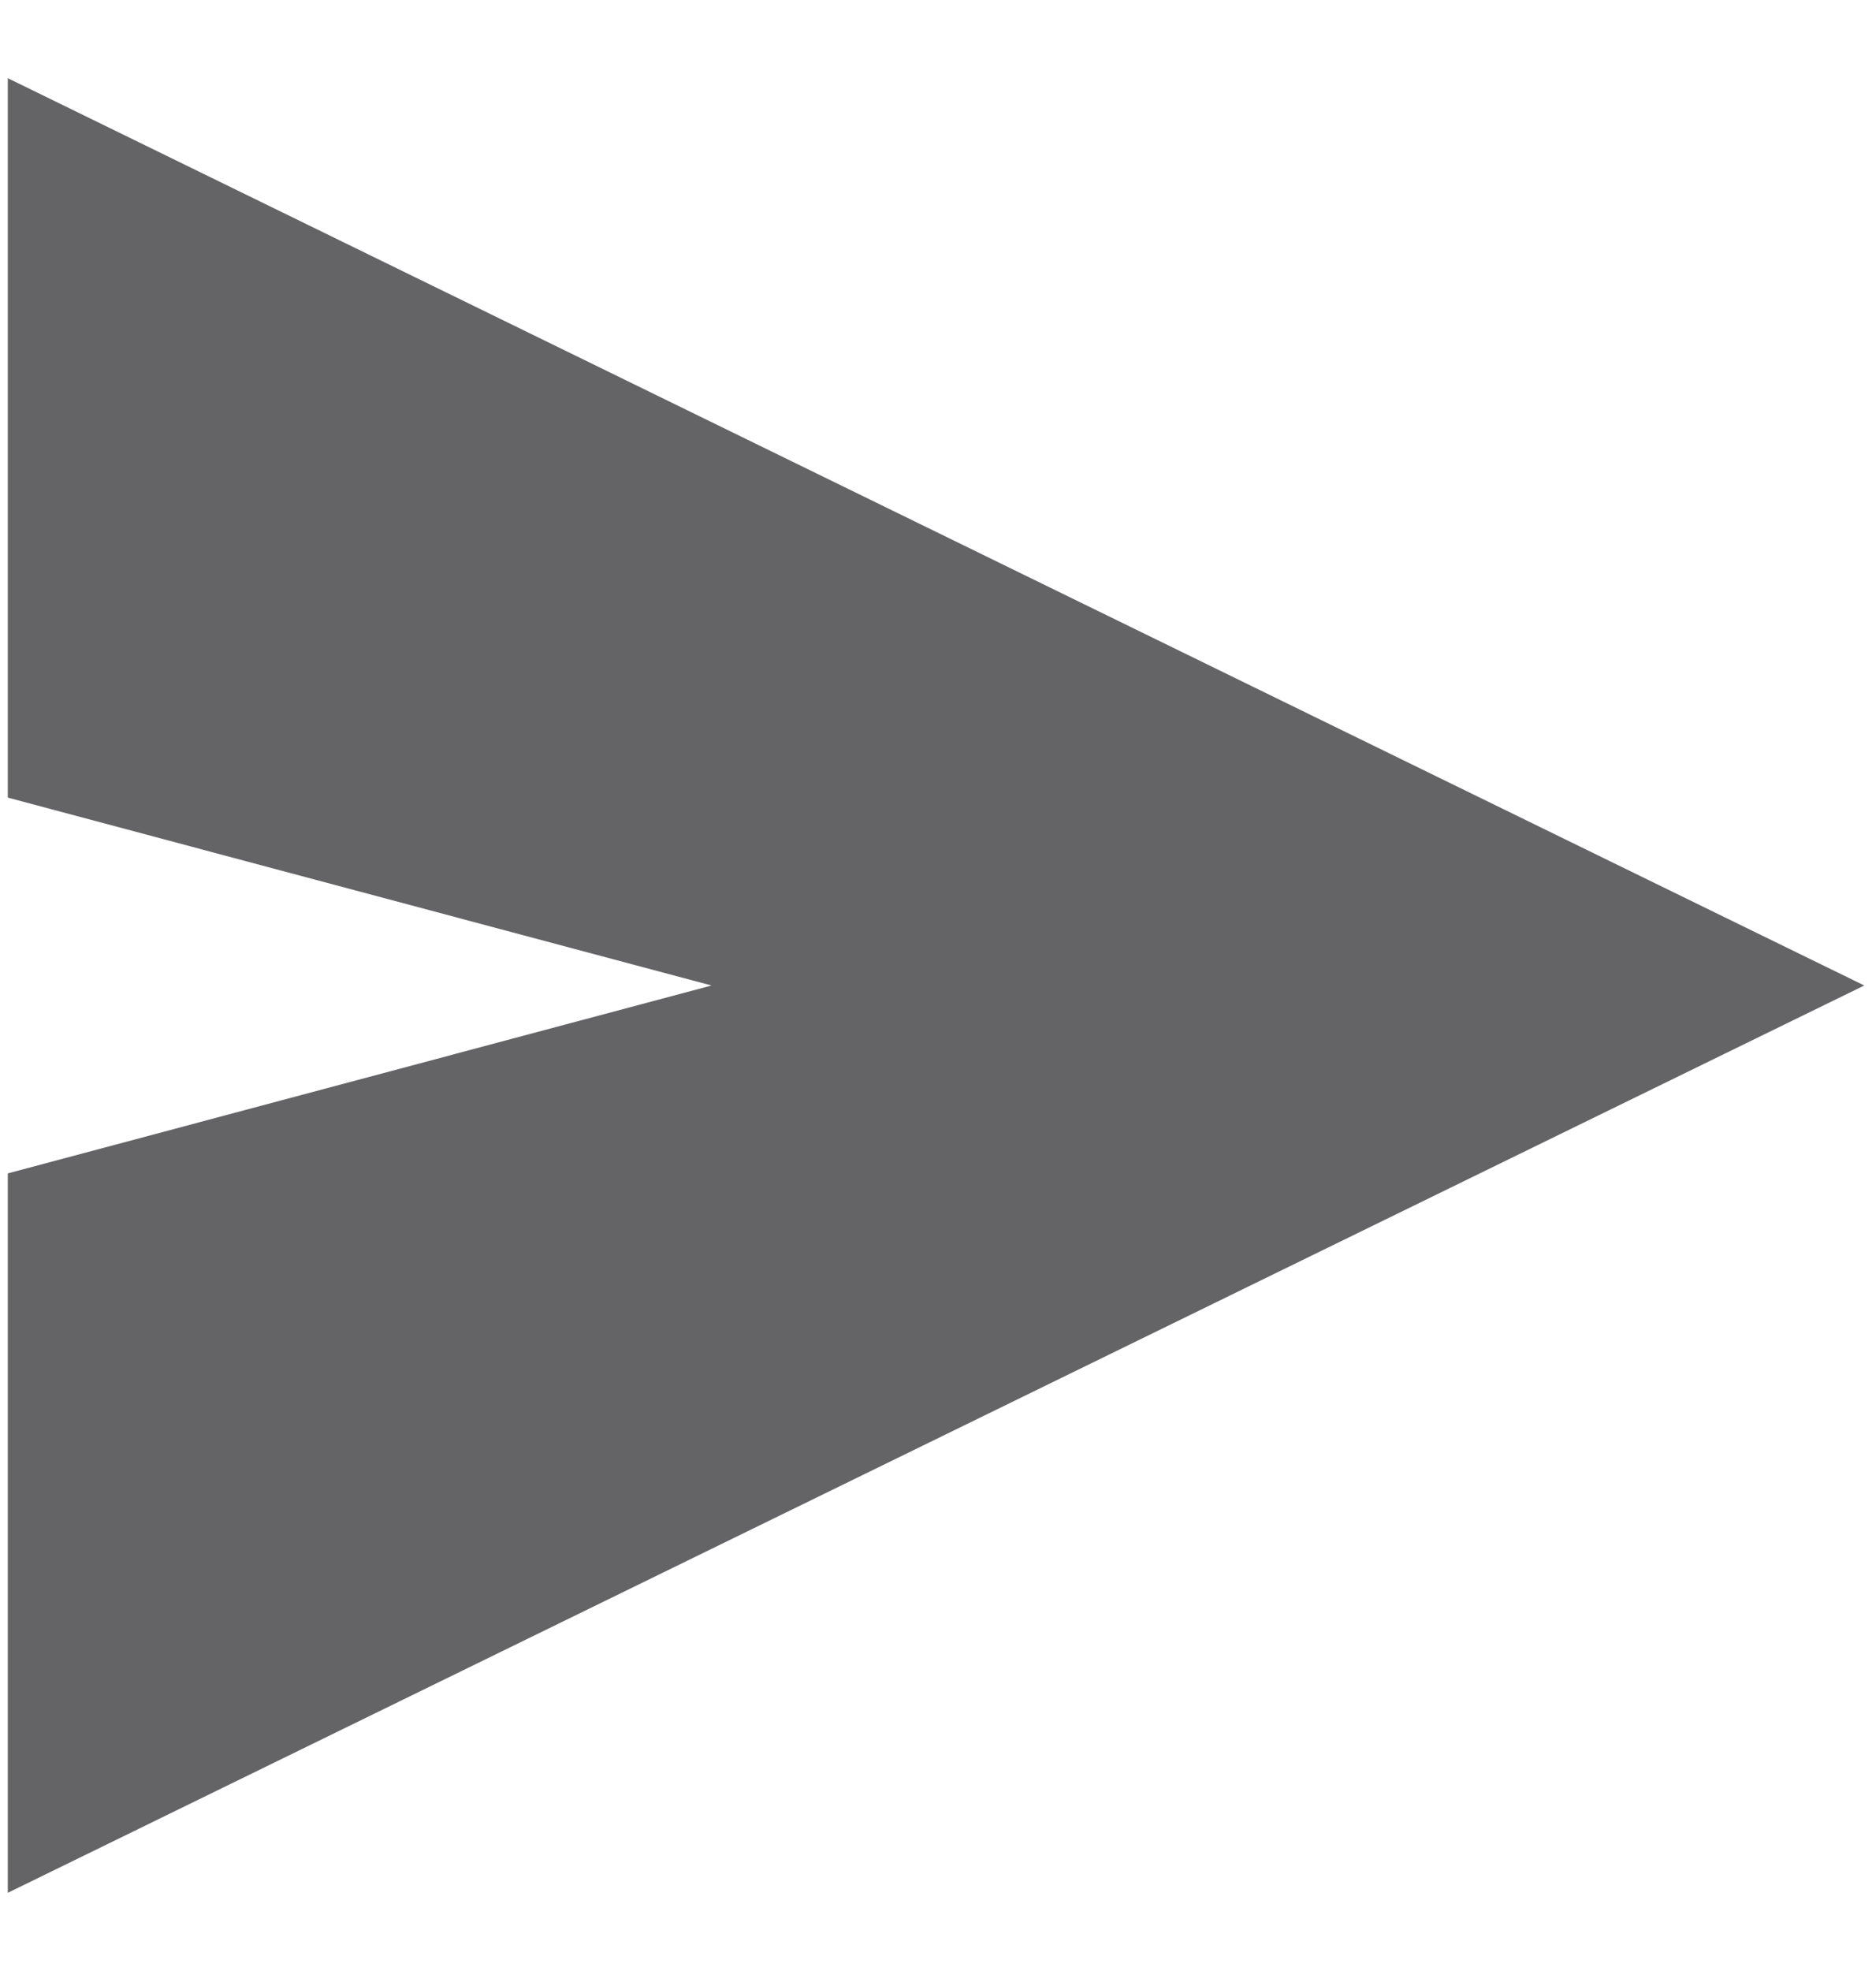 <svg width="20" height="21" viewBox="0 0 20 21" fill="none" xmlns="http://www.w3.org/2000/svg">
<path d="M0.083 20.167V12.502L7.585 10.5L0.083 8.498V0.833L19.875 10.5L0.083 20.167Z" fill="#646466"/>
</svg>
